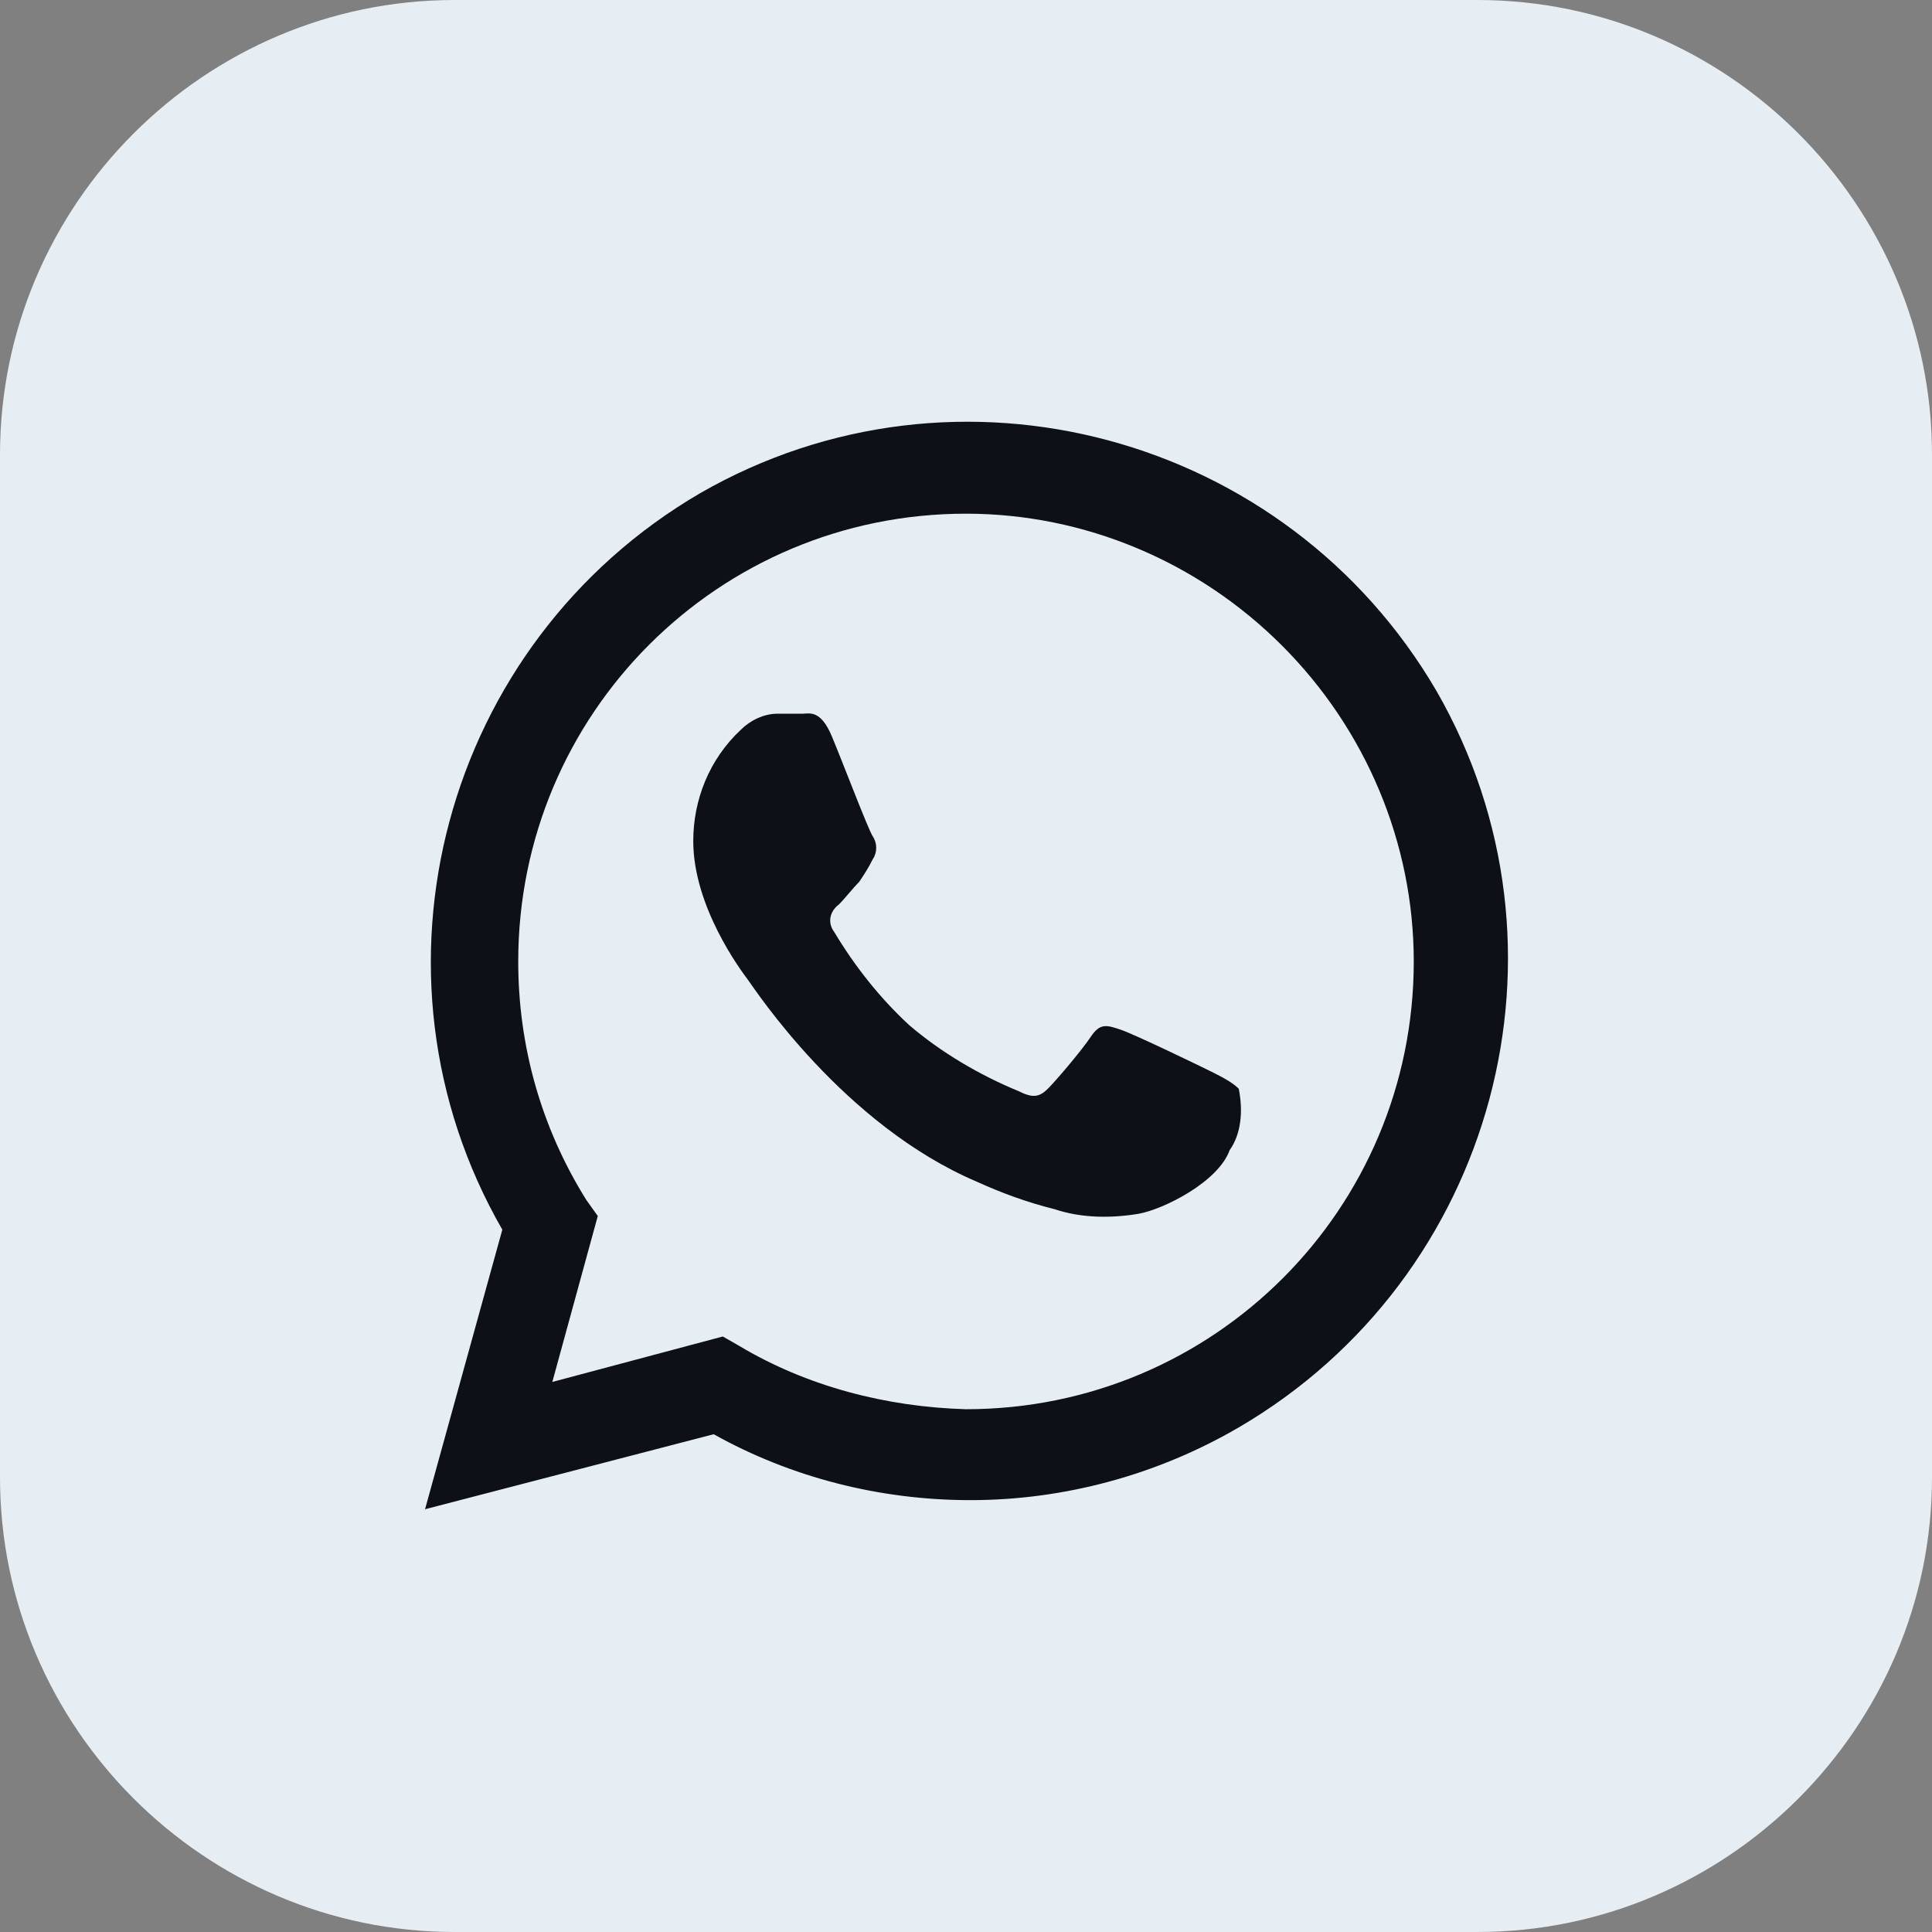<?xml version="1.0" encoding="utf-8"?>
<!-- Generator: Adobe Illustrator 27.0.1, SVG Export Plug-In . SVG Version: 6.00 Build 0)  -->
<svg version="1.1" id="Layer_1" xmlns="http://www.w3.org/2000/svg" xmlns:xlink="http://www.w3.org/1999/xlink" x="0px" y="0px"
	 viewBox="0 0 85 85" style="enable-background:new 0 0 85 85;" xml:space="preserve">
<rect x="0" y="0" width="85" height="85" fill="#808080" stroke="none"/>
<style type="text/css">
	.st0{fill:#E6EDF3;}
	.st1{fill:#0D1117;}
	.st2{fill-rule:evenodd;clip-rule:evenodd;fill:#0D1117;}

        @media (prefers-color-scheme: light) {
		.st0{fill:#0D1117;}
		.st1{fill:#E6EDF3;}
		.st2{fill-rule:evenodd;clip-rule:evenodd;fill:#E6EDF3;}
        }
</style>
<g id="WhatsApp-5_00000036960890179479584950000006876766707049398698_">
	<g id="back-37_00000160888097755794415570000014887181837961572757_">
		<path class="st0" d="M0,20C0,9,9,0,20,0h45c11,0,20,9,20,20v45c0,11-9,20-20,20H20C9,85,0,76,0,65V20z"/>
	</g>
	<g id="whatsApp-6_00000018934851013517107840000016549410383769328317_">
		<path class="st1" d="M18.7,66.4l3.4-12.3c-6.5-11.3-2.6-25.8,8.7-32.4c11.3-6.5,25.8-2.6,32.4,8.7c6.5,11.3,2.6,25.8-8.7,32.4
			c-3.6,2.1-7.7,3.2-11.8,3.2l0,0c-4,0-7.9-1-11.3-2.9L18.7,66.4z M31.8,58.8l0.7,0.4c3,1.8,6.5,2.7,10,2.8l0,0
			c10.9,0,19.7-8.8,19.7-19.7c0-5.2-2.1-10.2-5.8-13.9c-3.7-3.7-8.7-5.8-13.9-5.8c-10.9,0-19.7,8.8-19.7,19.7c0,3.7,1,7.3,3,10.5
			l0.5,0.7l-2,7.3L31.8,58.8z"/>
		<path class="st2" d="M54.5,47.9c-0.2-0.2-0.5-0.4-1.1-0.7s-3.5-1.7-4.1-1.9S48.4,45,48,45.6c-0.4,0.6-1.5,1.9-1.9,2.3
			s-0.7,0.4-1.3,0.1c-1.7-0.7-3.4-1.7-4.8-2.9c-1.3-1.2-2.4-2.6-3.3-4.1c-0.3-0.4-0.2-0.9,0.2-1.2c0,0,0,0,0,0
			c0.3-0.3,0.6-0.7,0.9-1c0.2-0.3,0.4-0.6,0.6-1c0.2-0.3,0.2-0.7,0-1c-0.2-0.3-1.3-3.2-1.8-4.4s-1-1-1.3-1s-0.7,0-1.1,0
			c-0.6,0-1.2,0.3-1.6,0.7c-1.4,1.3-2.1,3.1-2.1,4.9c0,2.9,2.1,5.7,2.4,6.1s4.2,6.4,10.1,8.9c1.1,0.5,2.2,0.9,3.4,1.2
			c1.2,0.4,2.5,0.4,3.7,0.2c1.1-0.2,3.5-1.4,4-2.8C54.6,49.9,54.7,48.9,54.5,47.9z"/>
	</g>
</g>
</svg>

